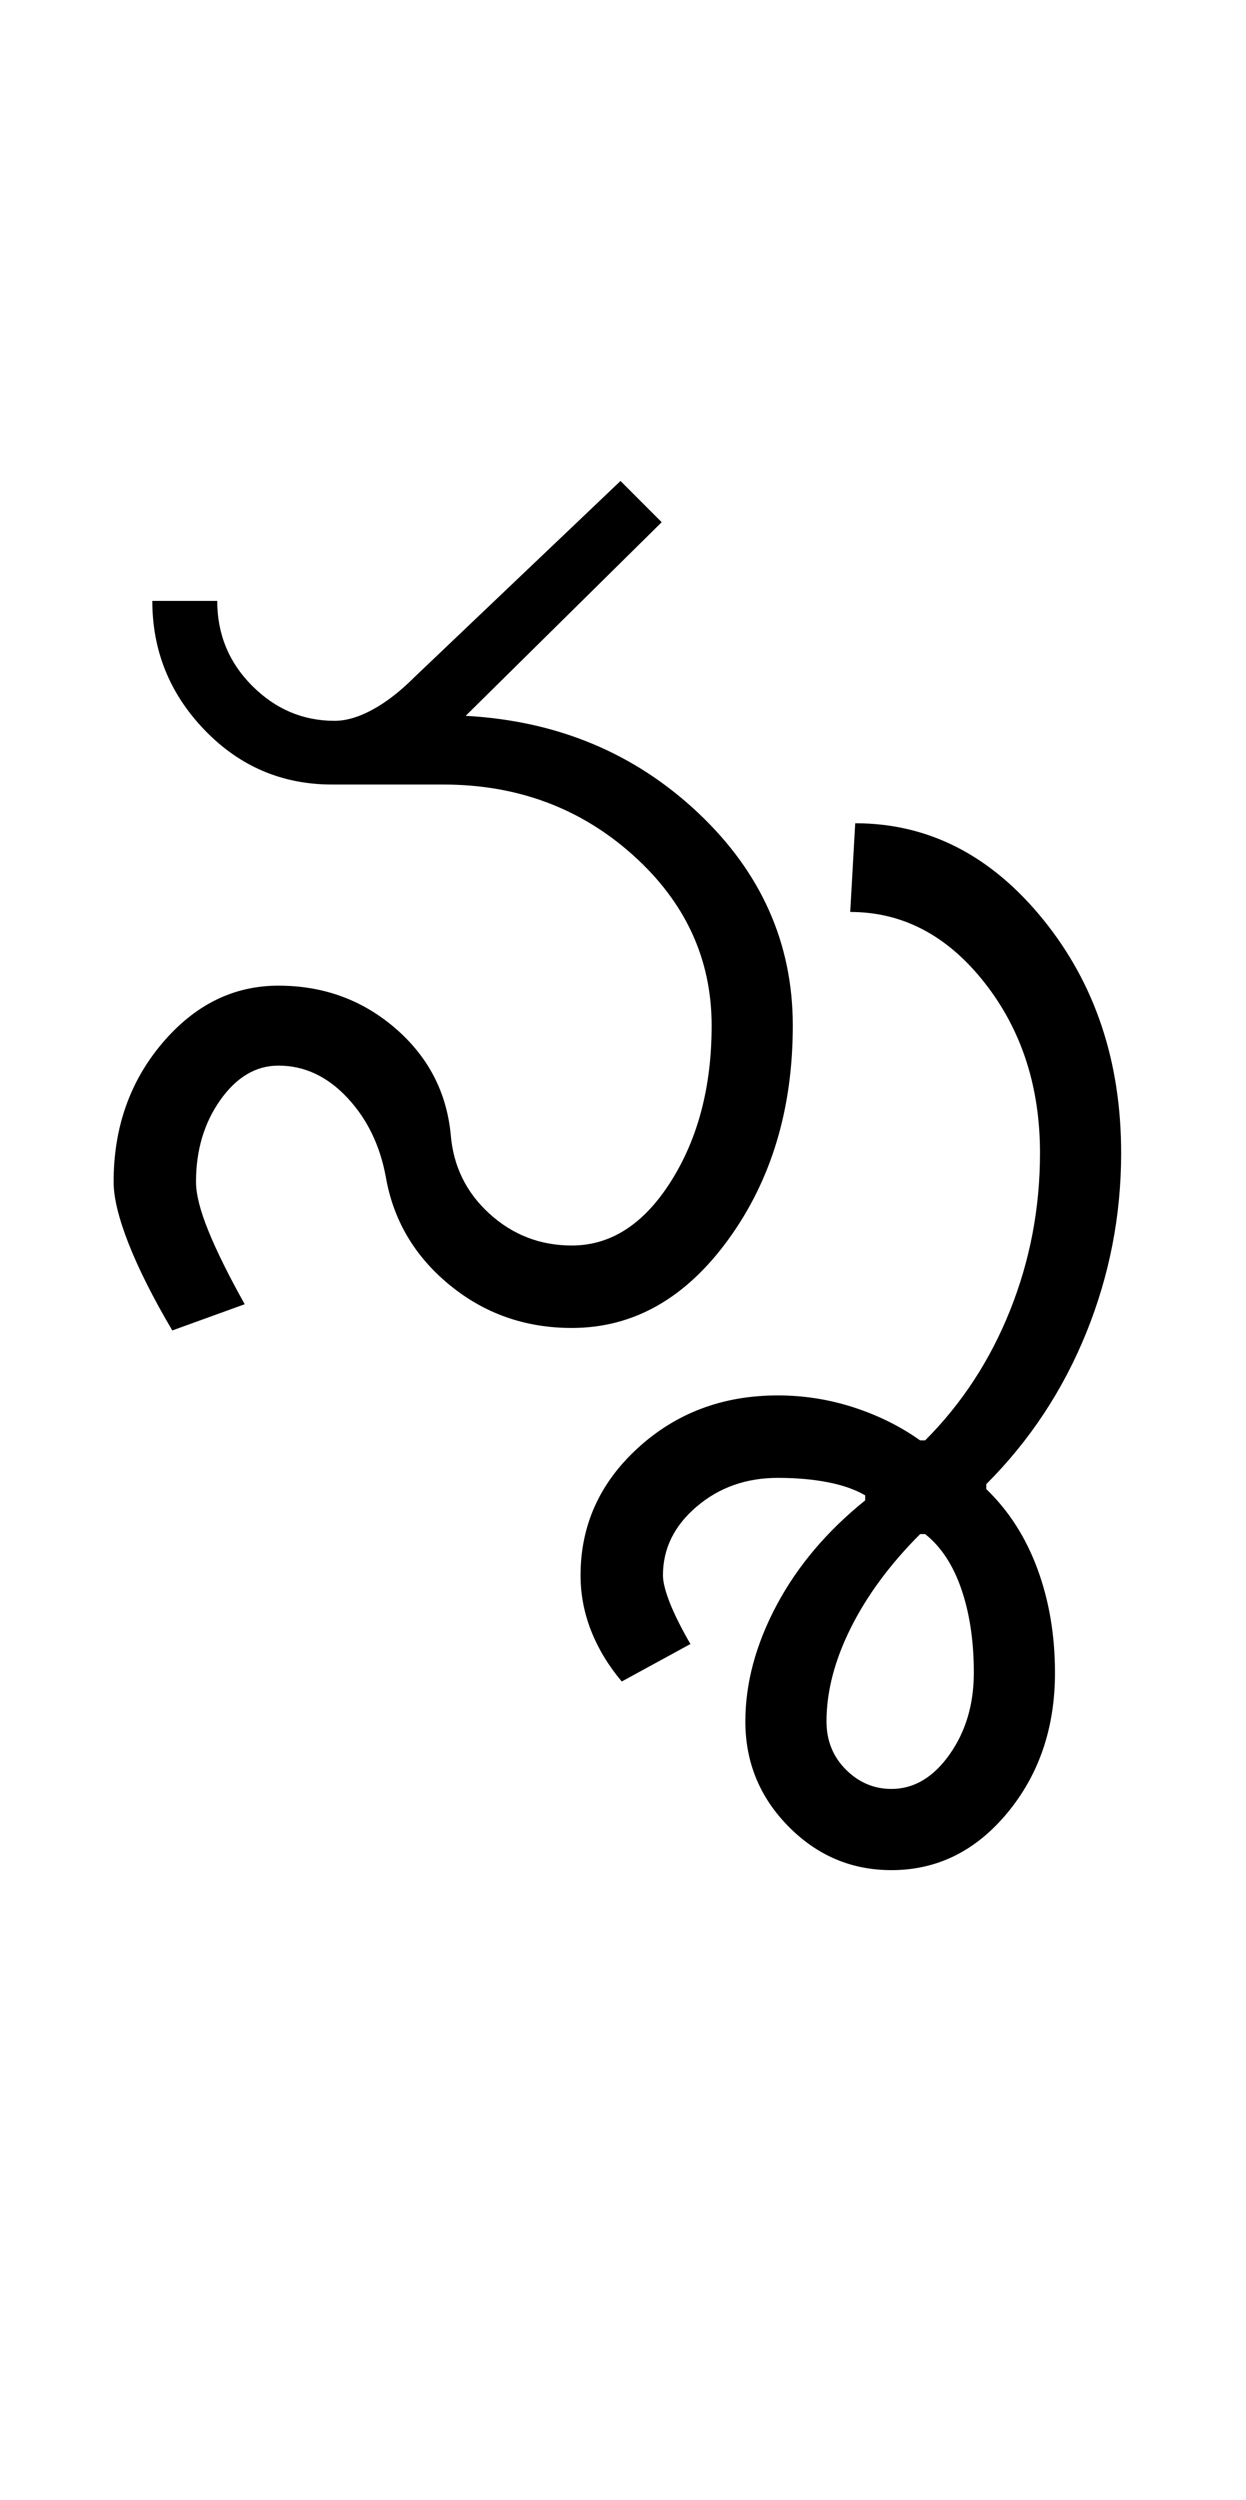 <?xml version="1.0" encoding="UTF-8"?>
<svg xmlns="http://www.w3.org/2000/svg" xmlns:xlink="http://www.w3.org/1999/xlink" width="249.5pt" height="500.25pt" viewBox="0 0 249.5 500.25" version="1.1">
<defs>
<g>
<symbol overflow="visible" id="glyph0-0">
<path style="stroke:none;" d="M 8.5 0 L 8.5 -170.5 L 76.5 -170.5 L 76.5 0 Z M 17 -8.5 L 68 -8.5 L 68 -162 L 17 -162 Z M 17 -8.5 "/>
</symbol>
<symbol overflow="visible" id="glyph0-1">
<path style="stroke:none;" d="M 98.5 -16.5 C 106.332 -16.5 112.957 -20.789 118.375 -29.375 C 123.789 -37.957 126.5 -48.332 126.5 -60.5 C 126.5 -73.832 121.25 -85.207 110.75 -94.625 C 100.25 -104.039 87.582 -108.75 72.75 -108.75 L 50.5 -108.75 C 40.5 -108.75 32 -112.375 25 -119.625 C 18 -126.875 14.5 -135.5 14.5 -145.5 L 27.5 -145.5 C 27.5 -138.832 29.832 -133.164 34.5 -128.5 C 39.164 -123.832 44.664 -121.5 51 -121.5 C 53.332 -121.5 55.875 -122.25 58.625 -123.75 C 61.375 -125.25 64.164 -127.414 67 -130.25 L 108.25 -169.5 L 116.5 -161.25 L 77.25 -122.5 C 95.582 -121.5 111.082 -115.039 123.75 -103.125 C 136.414 -91.207 142.75 -77 142.75 -60.5 C 142.75 -43.832 138.457 -29.582 129.875 -17.75 C 121.289 -5.914 110.832 0 98.5 0 C 89.164 0 81 -2.875 74 -8.625 C 67 -14.375 62.75 -21.582 61.25 -30.25 C 60.082 -36.582 57.5 -41.875 53.5 -46.125 C 49.5 -50.375 44.914 -52.5 39.75 -52.5 C 35.25 -52.5 31.375 -50.207 28.125 -45.625 C 24.875 -41.039 23.25 -35.582 23.25 -29.25 C 23.25 -26.75 24.082 -23.457 25.75 -19.375 C 27.414 -15.289 29.832 -10.414 33 -4.75 L 18.5 0.5 C 14.664 -6 11.75 -11.789 9.75 -16.875 C 7.75 -21.957 6.75 -26.082 6.75 -29.25 C 6.75 -40.082 10 -49.332 16.5 -57 C 23 -64.664 30.75 -68.5 39.75 -68.5 C 48.75 -68.5 56.539 -65.664 63.125 -60 C 69.707 -54.332 73.414 -47.25 74.25 -38.75 C 74.75 -32.414 77.332 -27.125 82 -22.875 C 86.664 -18.625 92.164 -16.5 98.5 -16.5 Z M 98.5 -16.5 "/>
</symbol>
<symbol overflow="visible" id="glyph0-2">
<path style="stroke:none;" d="M -2 78.75 C -2 82.582 -0.707 85.789 1.875 88.375 C 4.457 90.957 7.5 92.25 11 92.25 C 15.5 92.25 19.375 89.957 22.625 85.375 C 25.875 80.789 27.5 75.332 27.5 69 C 27.5 62.664 26.664 57.082 25 52.25 C 23.332 47.414 20.914 43.75 17.75 41.25 L 16.75 41.25 C 10.75 47.25 6.125 53.5 2.875 60 C -0.375 66.5 -2 72.75 -2 78.75 Z M -51.25 49.5 C -51.25 39.5 -47.414 31 -39.75 24 C -32.082 17 -22.75 13.5 -11.75 13.5 C -6.582 13.5 -1.539 14.289 3.375 15.875 C 8.289 17.457 12.75 19.664 16.75 22.5 L 17.75 22.5 C 25.082 15.164 30.75 6.5 34.75 -3.5 C 38.75 -13.5 40.75 -24 40.75 -35 C 40.75 -48.332 37.039 -59.707 29.625 -69.125 C 22.207 -78.539 13.25 -83.25 2.75 -83.25 L 3.75 -101 C 18.414 -101 30.957 -94.582 41.375 -81.75 C 51.789 -68.914 57 -53.332 57 -35 C 57 -22.5 54.664 -10.5 50 1 C 45.332 12.5 38.664 22.582 30 31.25 L 30 32.25 C 34.5 36.582 37.914 41.914 40.25 48.25 C 42.582 54.582 43.75 61.5 43.75 69 C 43.75 80 40.582 89.332 34.25 97 C 27.914 104.664 20.164 108.5 11 108.5 C 3 108.5 -3.875 105.582 -9.625 99.75 C -15.375 93.914 -18.25 86.914 -18.25 78.75 C -18.25 71.082 -16.164 63.332 -12 55.5 C -7.832 47.664 -1.914 40.664 5.75 34.5 L 5.75 33.5 C 3.75 32.332 1.25 31.457 -1.75 30.875 C -4.75 30.289 -8.082 30 -11.75 30 C -18.082 30 -23.5 31.914 -28 35.75 C -32.5 39.582 -34.75 44.164 -34.75 49.5 C -34.75 50.832 -34.289 52.664 -33.375 55 C -32.457 57.332 -31.082 60.082 -29.25 63.25 L -43 70.75 C -45.664 67.582 -47.707 64.207 -49.125 60.625 C -50.539 57.039 -51.25 53.332 -51.25 49.5 Z M -51.25 49.5 "/>
</symbol>
</g>
</defs>
<g id="surface1">
<rect x="0" y="0" width="249.5" height="500.25" style="fill:rgb(100%,100%,100%);fill-opacity:1;stroke:none;"/>
<g style="fill:rgb(0%,0%,0%);fill-opacity:1;">
  <use xlink:href="#glyph0-1" x="16" y="265.75"/>
  <use xlink:href="#glyph0-2" x="167.5" y="265.75"/>
</g>
</g>
</svg>
